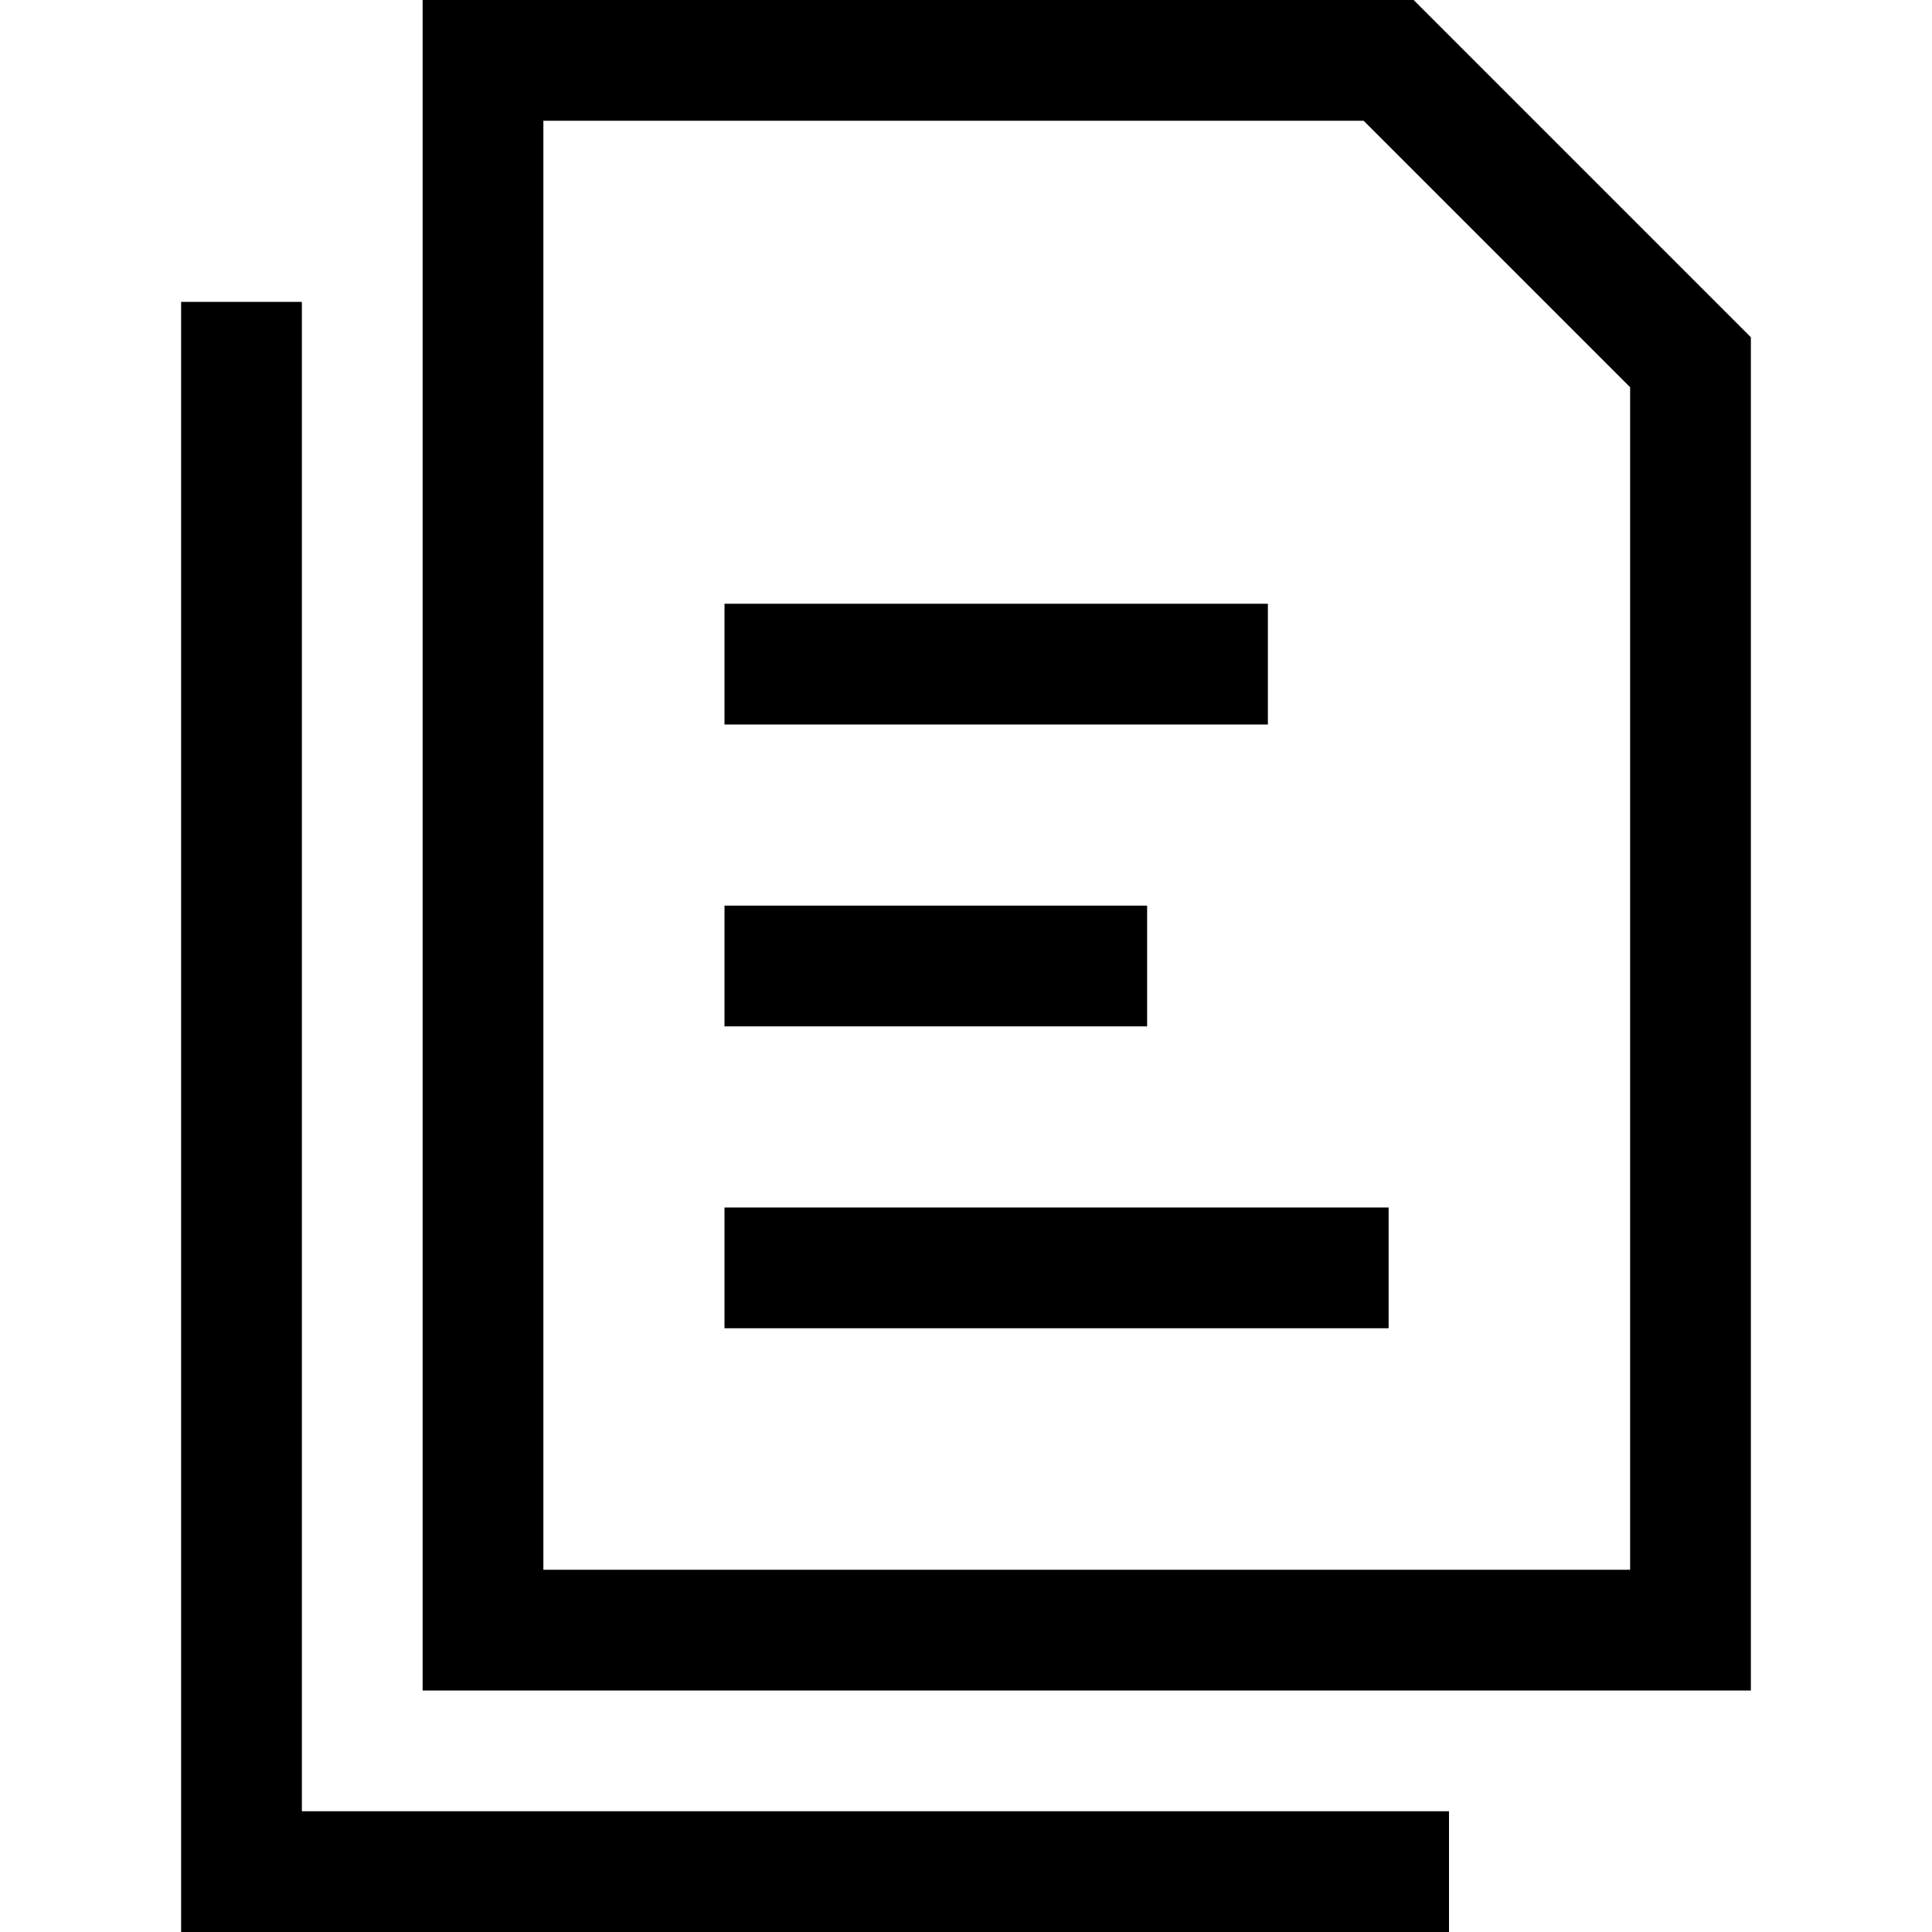 <svg viewBox="0 0 32 32" xmlns="http://www.w3.org/2000/svg"><path d="m29 28h-22v-28h16.414l5.586 5.586zm-20-2h18v-19.586l-4.414-4.414h-13.586z"/><path d="m12 20h11v2h-11z"/><path d="m12 15h7v2h-7z"/><path d="m12 10h9v2h-9z"/><path d="m24 32h-21v-27h2v25h19z"/></svg>